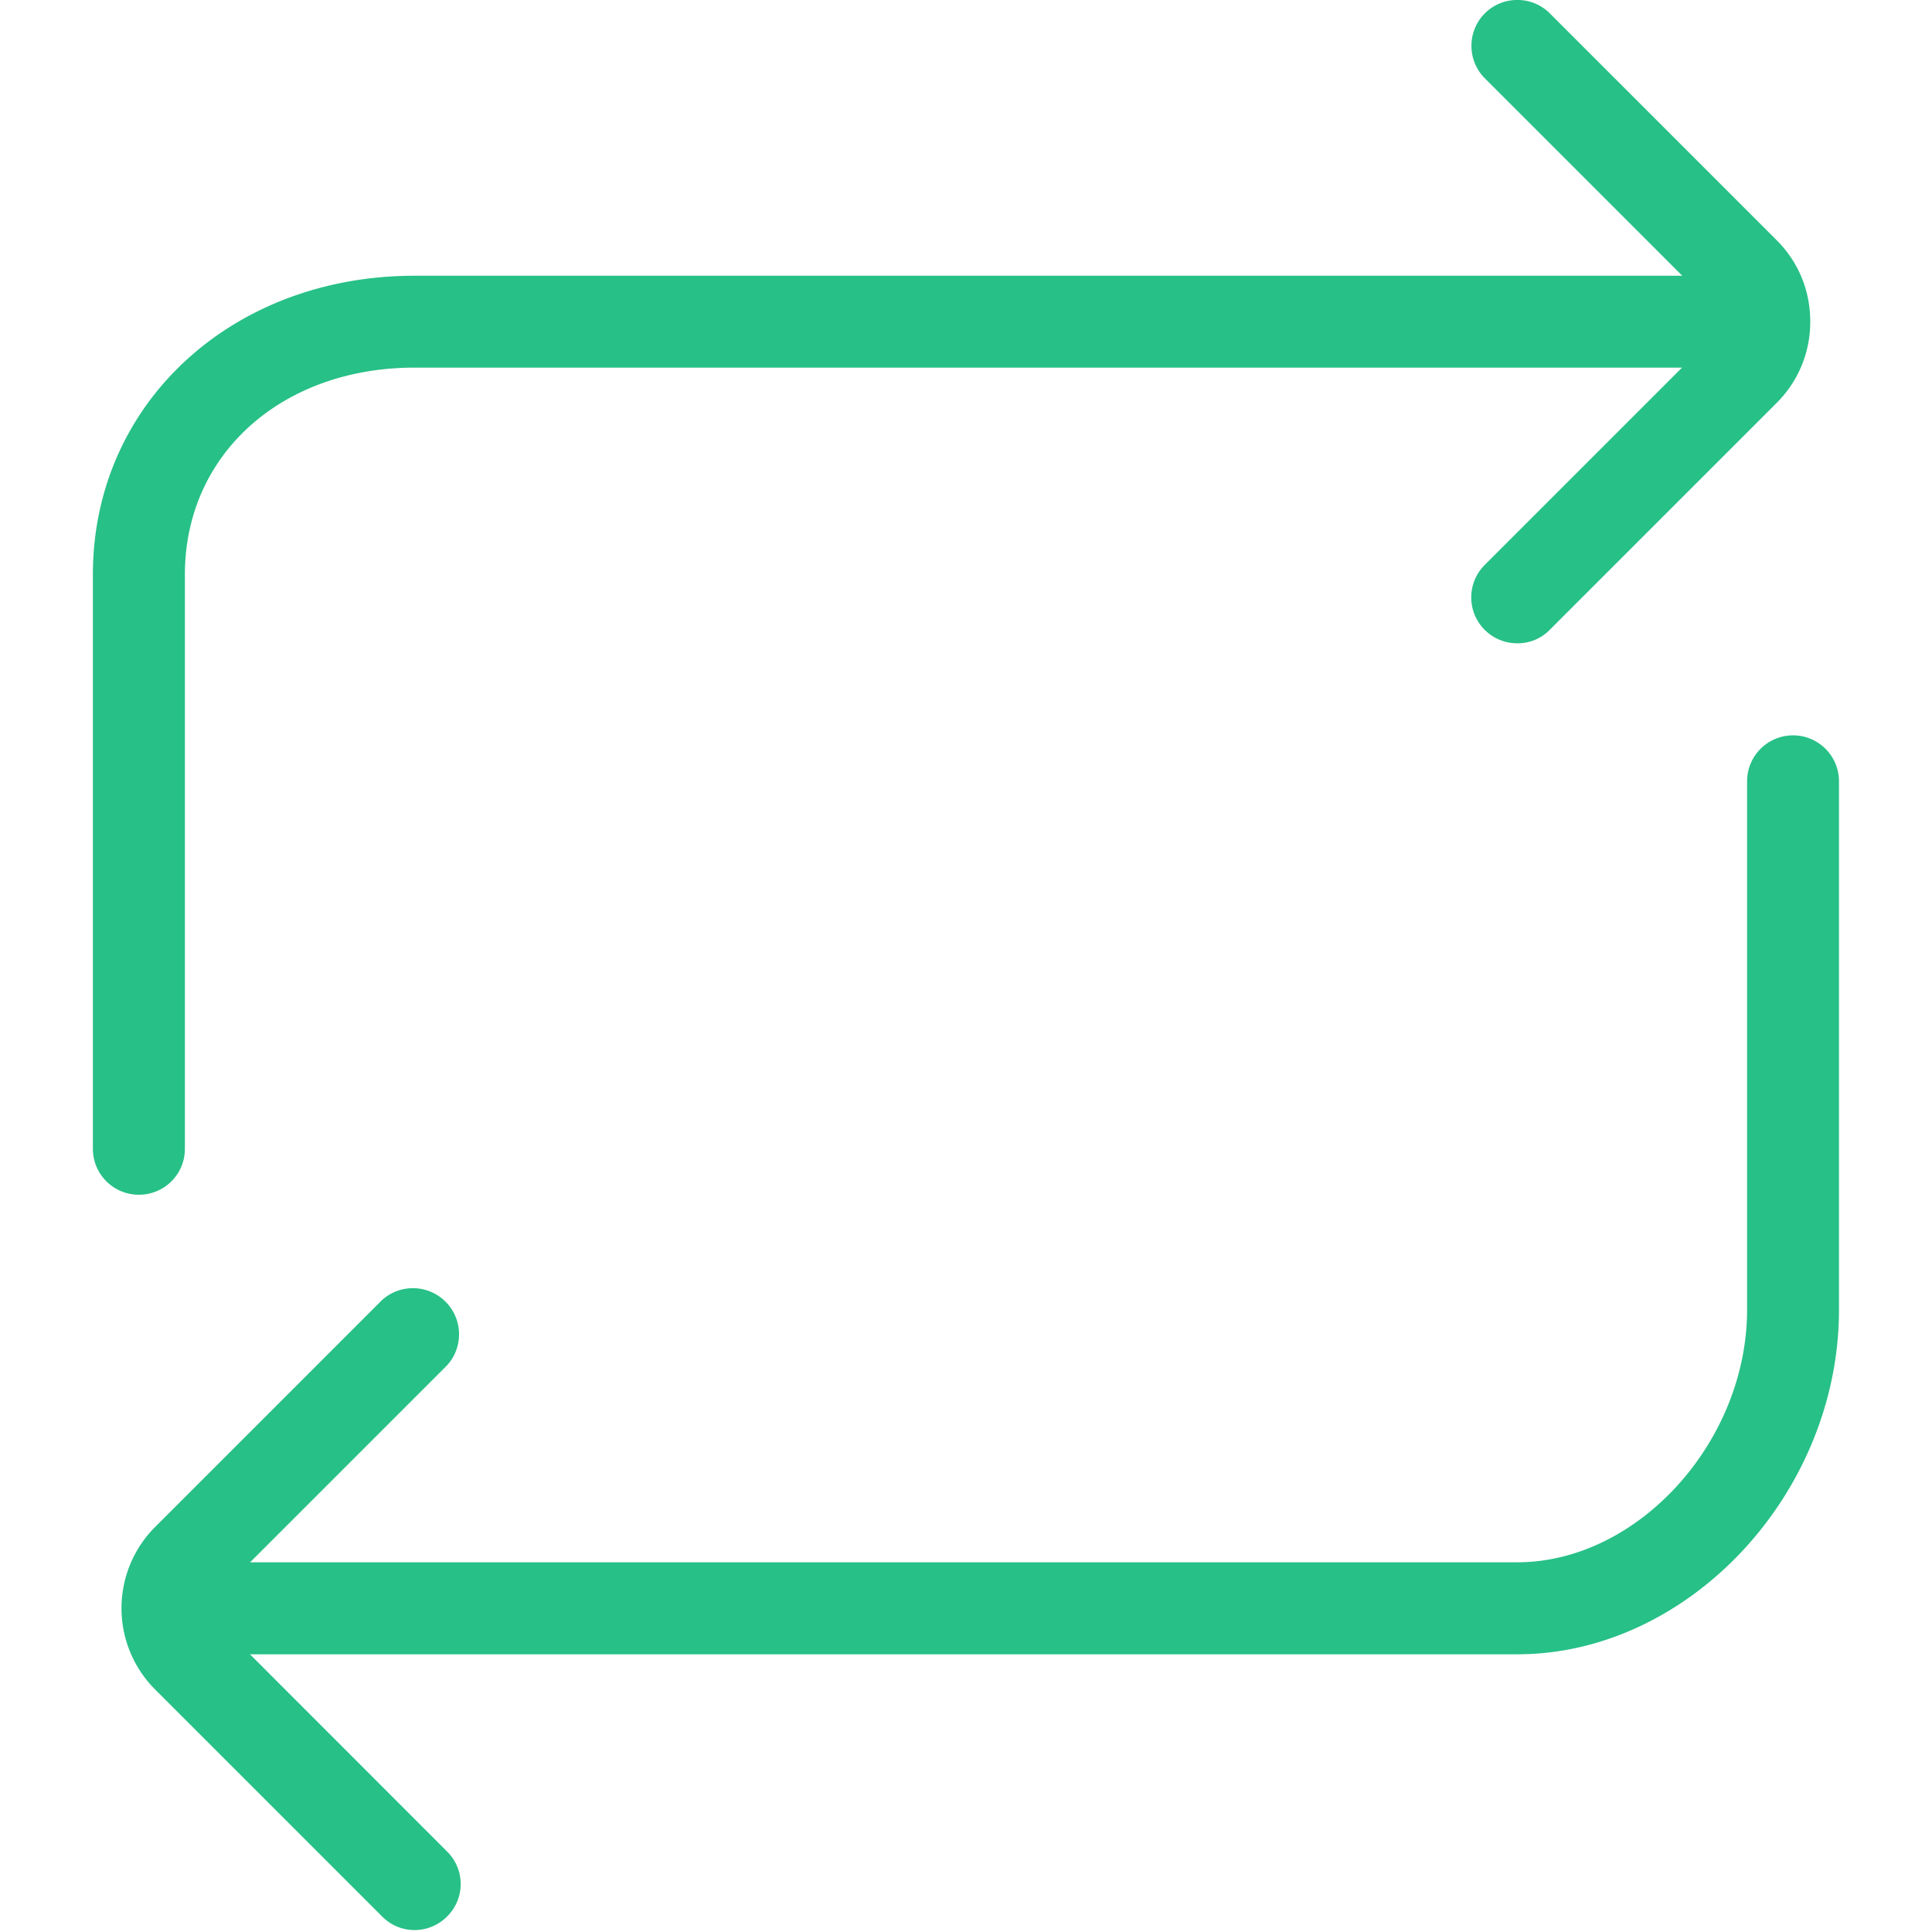 <?xml version="1.0" standalone="no"?><!DOCTYPE svg PUBLIC "-//W3C//DTD SVG 1.1//EN" "http://www.w3.org/Graphics/SVG/1.1/DTD/svg11.dtd"><svg t="1533305151948" class="icon" style="" viewBox="0 0 1024 1024" version="1.1" xmlns="http://www.w3.org/2000/svg" p-id="3357" xmlns:xlink="http://www.w3.org/1999/xlink" width="200" height="200"><defs><style type="text/css"></style></defs><path d="M73.617 633.231a24.319 24.319 0 0 1-24.383-24.319V304.476c0-90.236 73.341-158.33 170.553-158.33H901.745a24.319 24.319 0 0 1 0 48.702H219.788c-70.589 0-121.787 46.078-121.787 109.628v304.372a24.319 24.319 0 0 1-24.383 24.383zM804.212 876.806H98a24.319 24.319 0 1 1 0-48.766h706.212c63.805 0 121.787-63.741 121.787-133.947V414.104a24.319 24.319 0 1 1 48.702 0v280.053c0 97.34-79.613 182.649-170.489 182.649z" fill="#27C087" p-id="3358"></path><path d="M804.212 340.955a24.319 24.319 0 0 1-17.215-41.598l120.251-120.251a11.968 11.968 0 0 0 3.584-8.64 12.16 12.16 0 0 0-3.584-8.704L786.997 41.511c-9.472-9.472-9.472-24.959 0-34.431s24.959-9.472 34.431 0l120.251 120.251c11.584 11.52 17.791 26.815 17.791 43.134a60.35 60.35 0 0 1-17.791 43.07l-120.251 120.251a23.551 23.551 0 0 1-17.215 7.168zM219.788 1022.976a24.127 24.127 0 0 1-17.279-7.232l-120.251-120.251a60.926 60.926 0 0 1 0-86.205l120.251-120.251a24.447 24.447 0 0 1 34.495 34.559l-120.187 120.187a12.16 12.16 0 0 0 0 17.343l120.187 120.251a24.191 24.191 0 0 1 0 34.367 24.319 24.319 0 0 1-17.215 7.232z" fill="#27C087" p-id="3359"></path></svg>